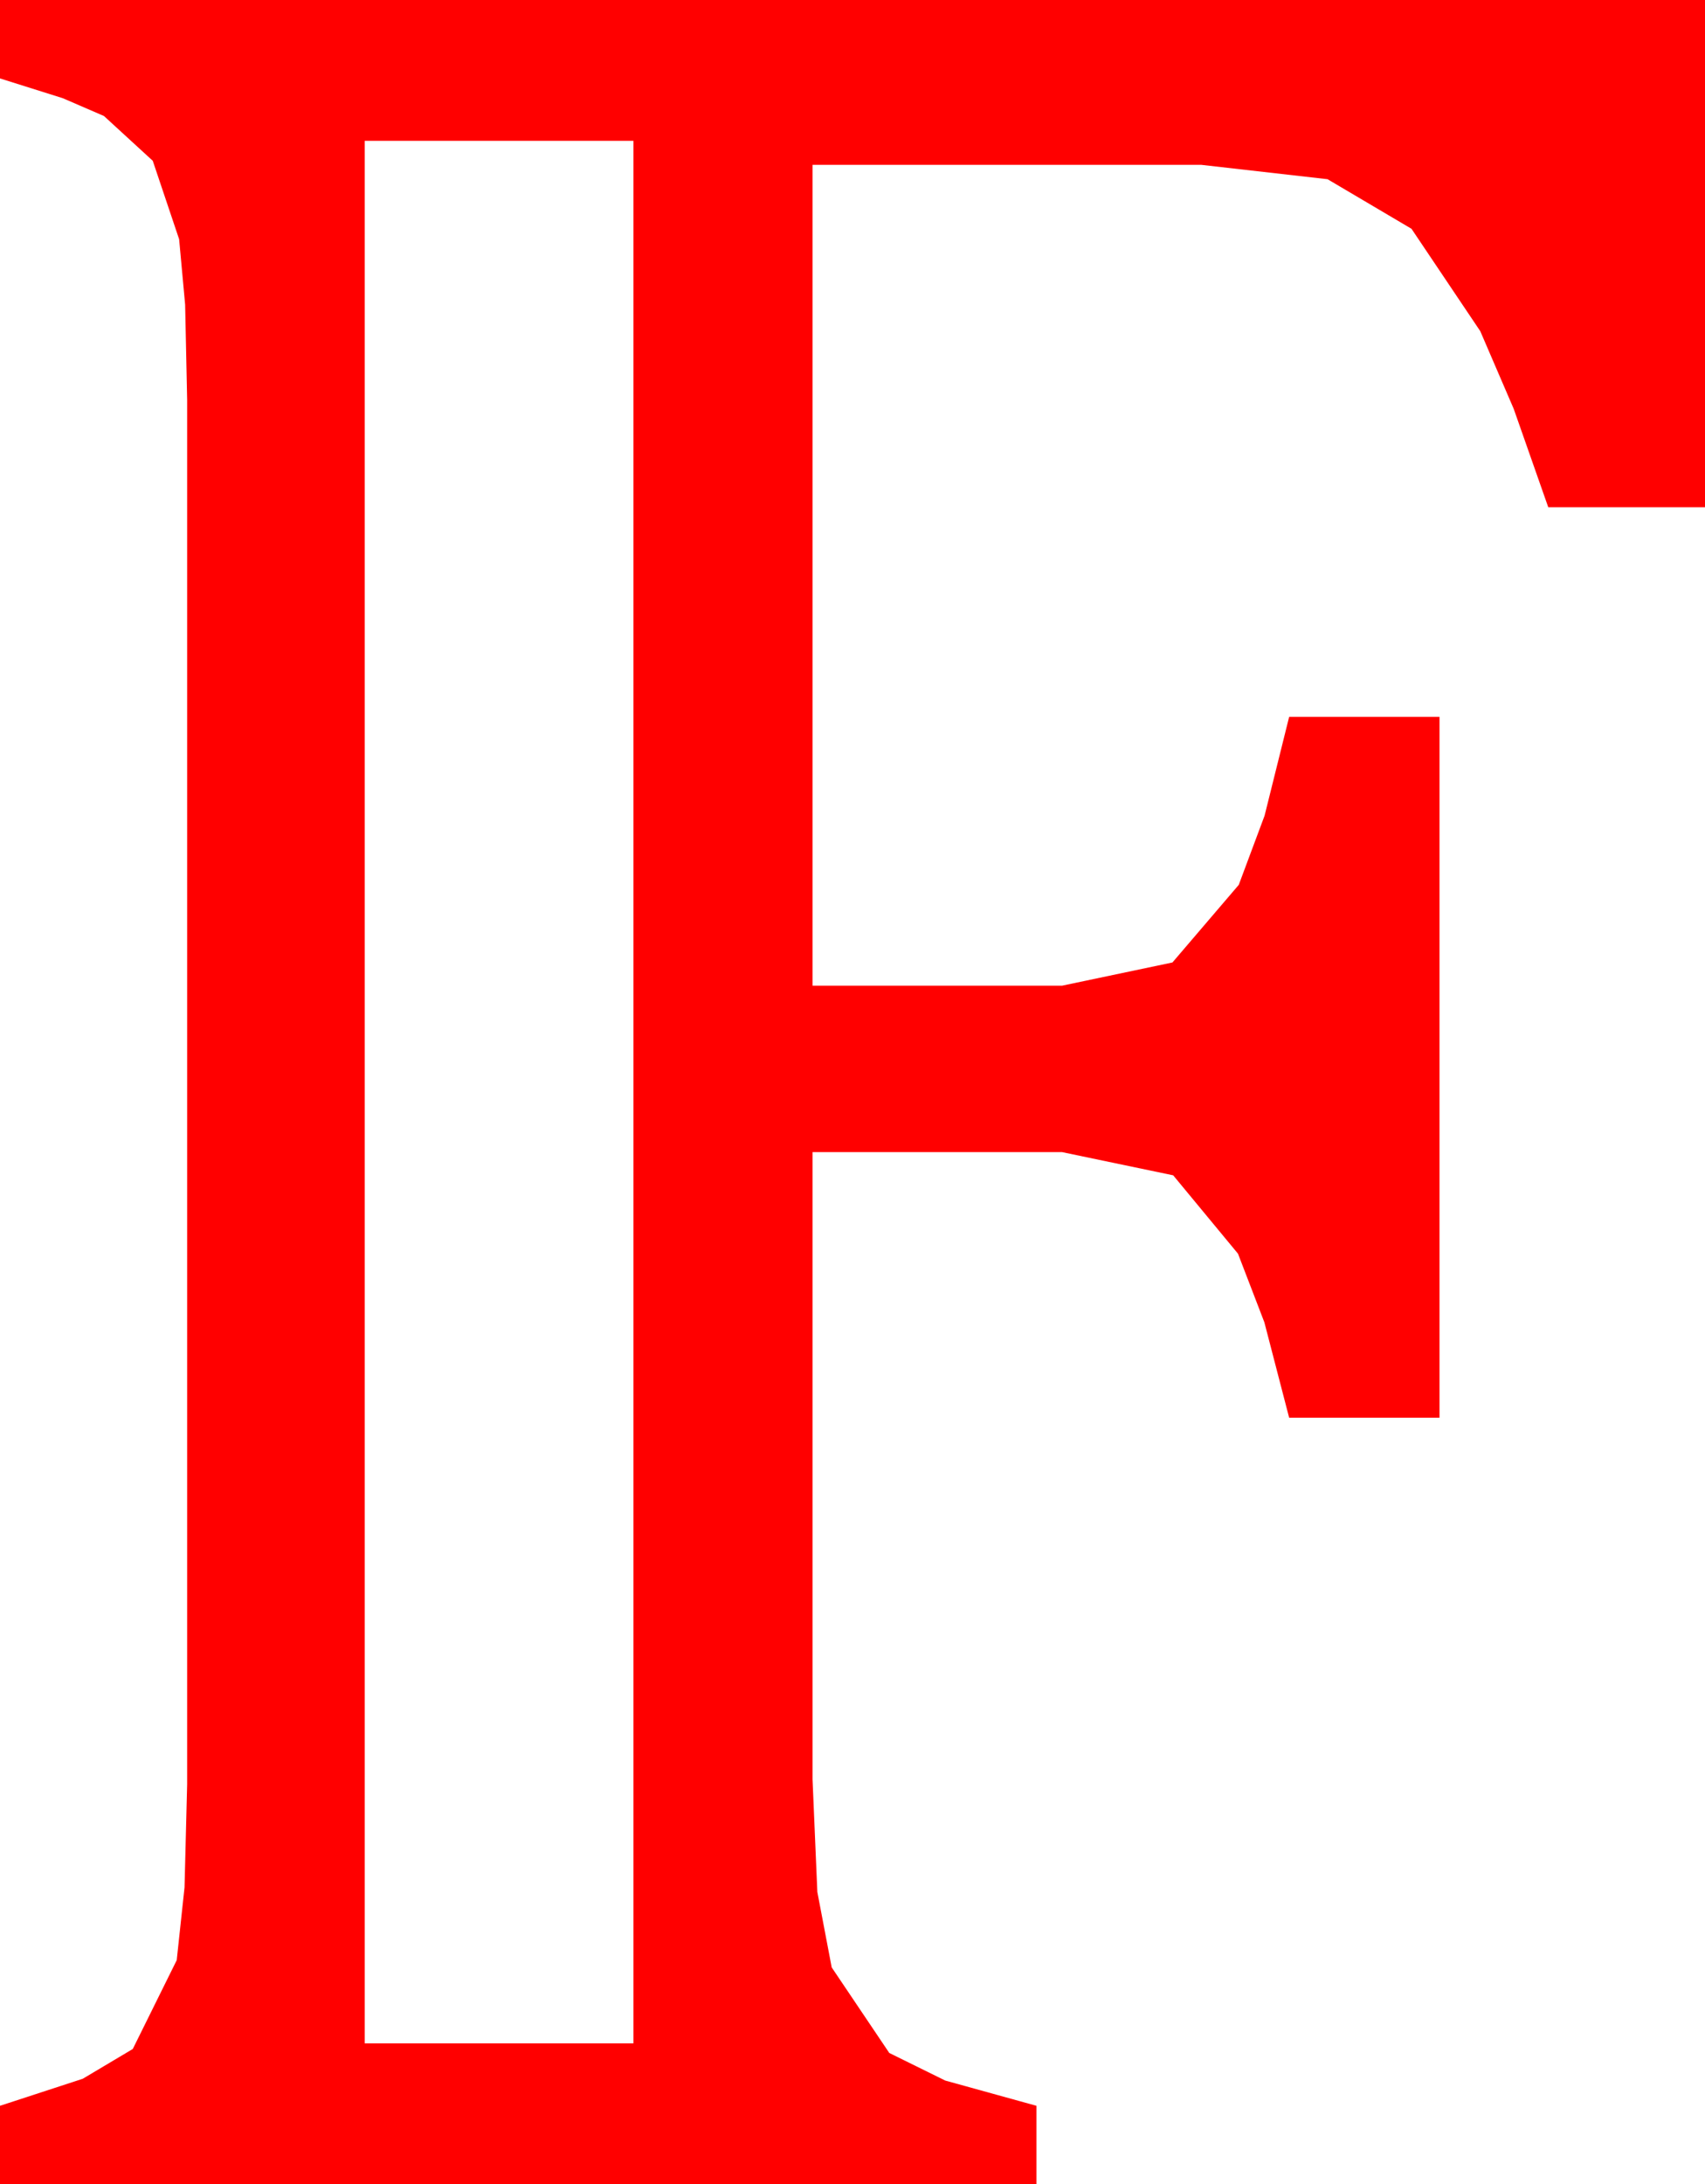 <?xml version="1.0" encoding="utf-8"?>
<!DOCTYPE svg PUBLIC "-//W3C//DTD SVG 1.1//EN" "http://www.w3.org/Graphics/SVG/1.1/DTD/svg11.dtd">
<svg width="31.23" height="39.99" xmlns="http://www.w3.org/2000/svg" xmlns:xlink="http://www.w3.org/1999/xlink" xmlns:xml="http://www.w3.org/XML/1998/namespace" version="1.1">
  <g>
    <g>
      <path style="fill:#FF0000;fill-opacity:1" d="M6.68,2.578L6.68,37.412 11.602,37.412 11.602,2.578 6.68,2.578z M0,0L31.23,0 31.23,9.287 28.359,9.287 27.726,7.485 27.114,6.064 25.854,4.189 24.316,3.281 22.002,3.018 14.883,3.018 14.883,18.047 19.453,18.047 21.475,17.622 22.69,16.201 23.163,14.934 23.613,13.125 26.367,13.125 26.367,25.957 23.613,25.957 23.159,24.21 22.676,22.954 21.489,21.519 19.453,21.094 14.883,21.094 14.883,32.578 14.971,34.64 15.234,36.021 16.289,37.588 17.314,38.093 18.984,38.555 18.984,39.99 0,39.99 0,38.555 1.516,38.06 2.432,37.515 3.237,35.889 3.38,34.556 3.428,32.666 3.428,7.324 3.391,5.577 3.281,4.38 2.798,2.944 1.904,2.124 1.15,1.798 0,1.436 0,0z" />
    </g>
  </g>
</svg>